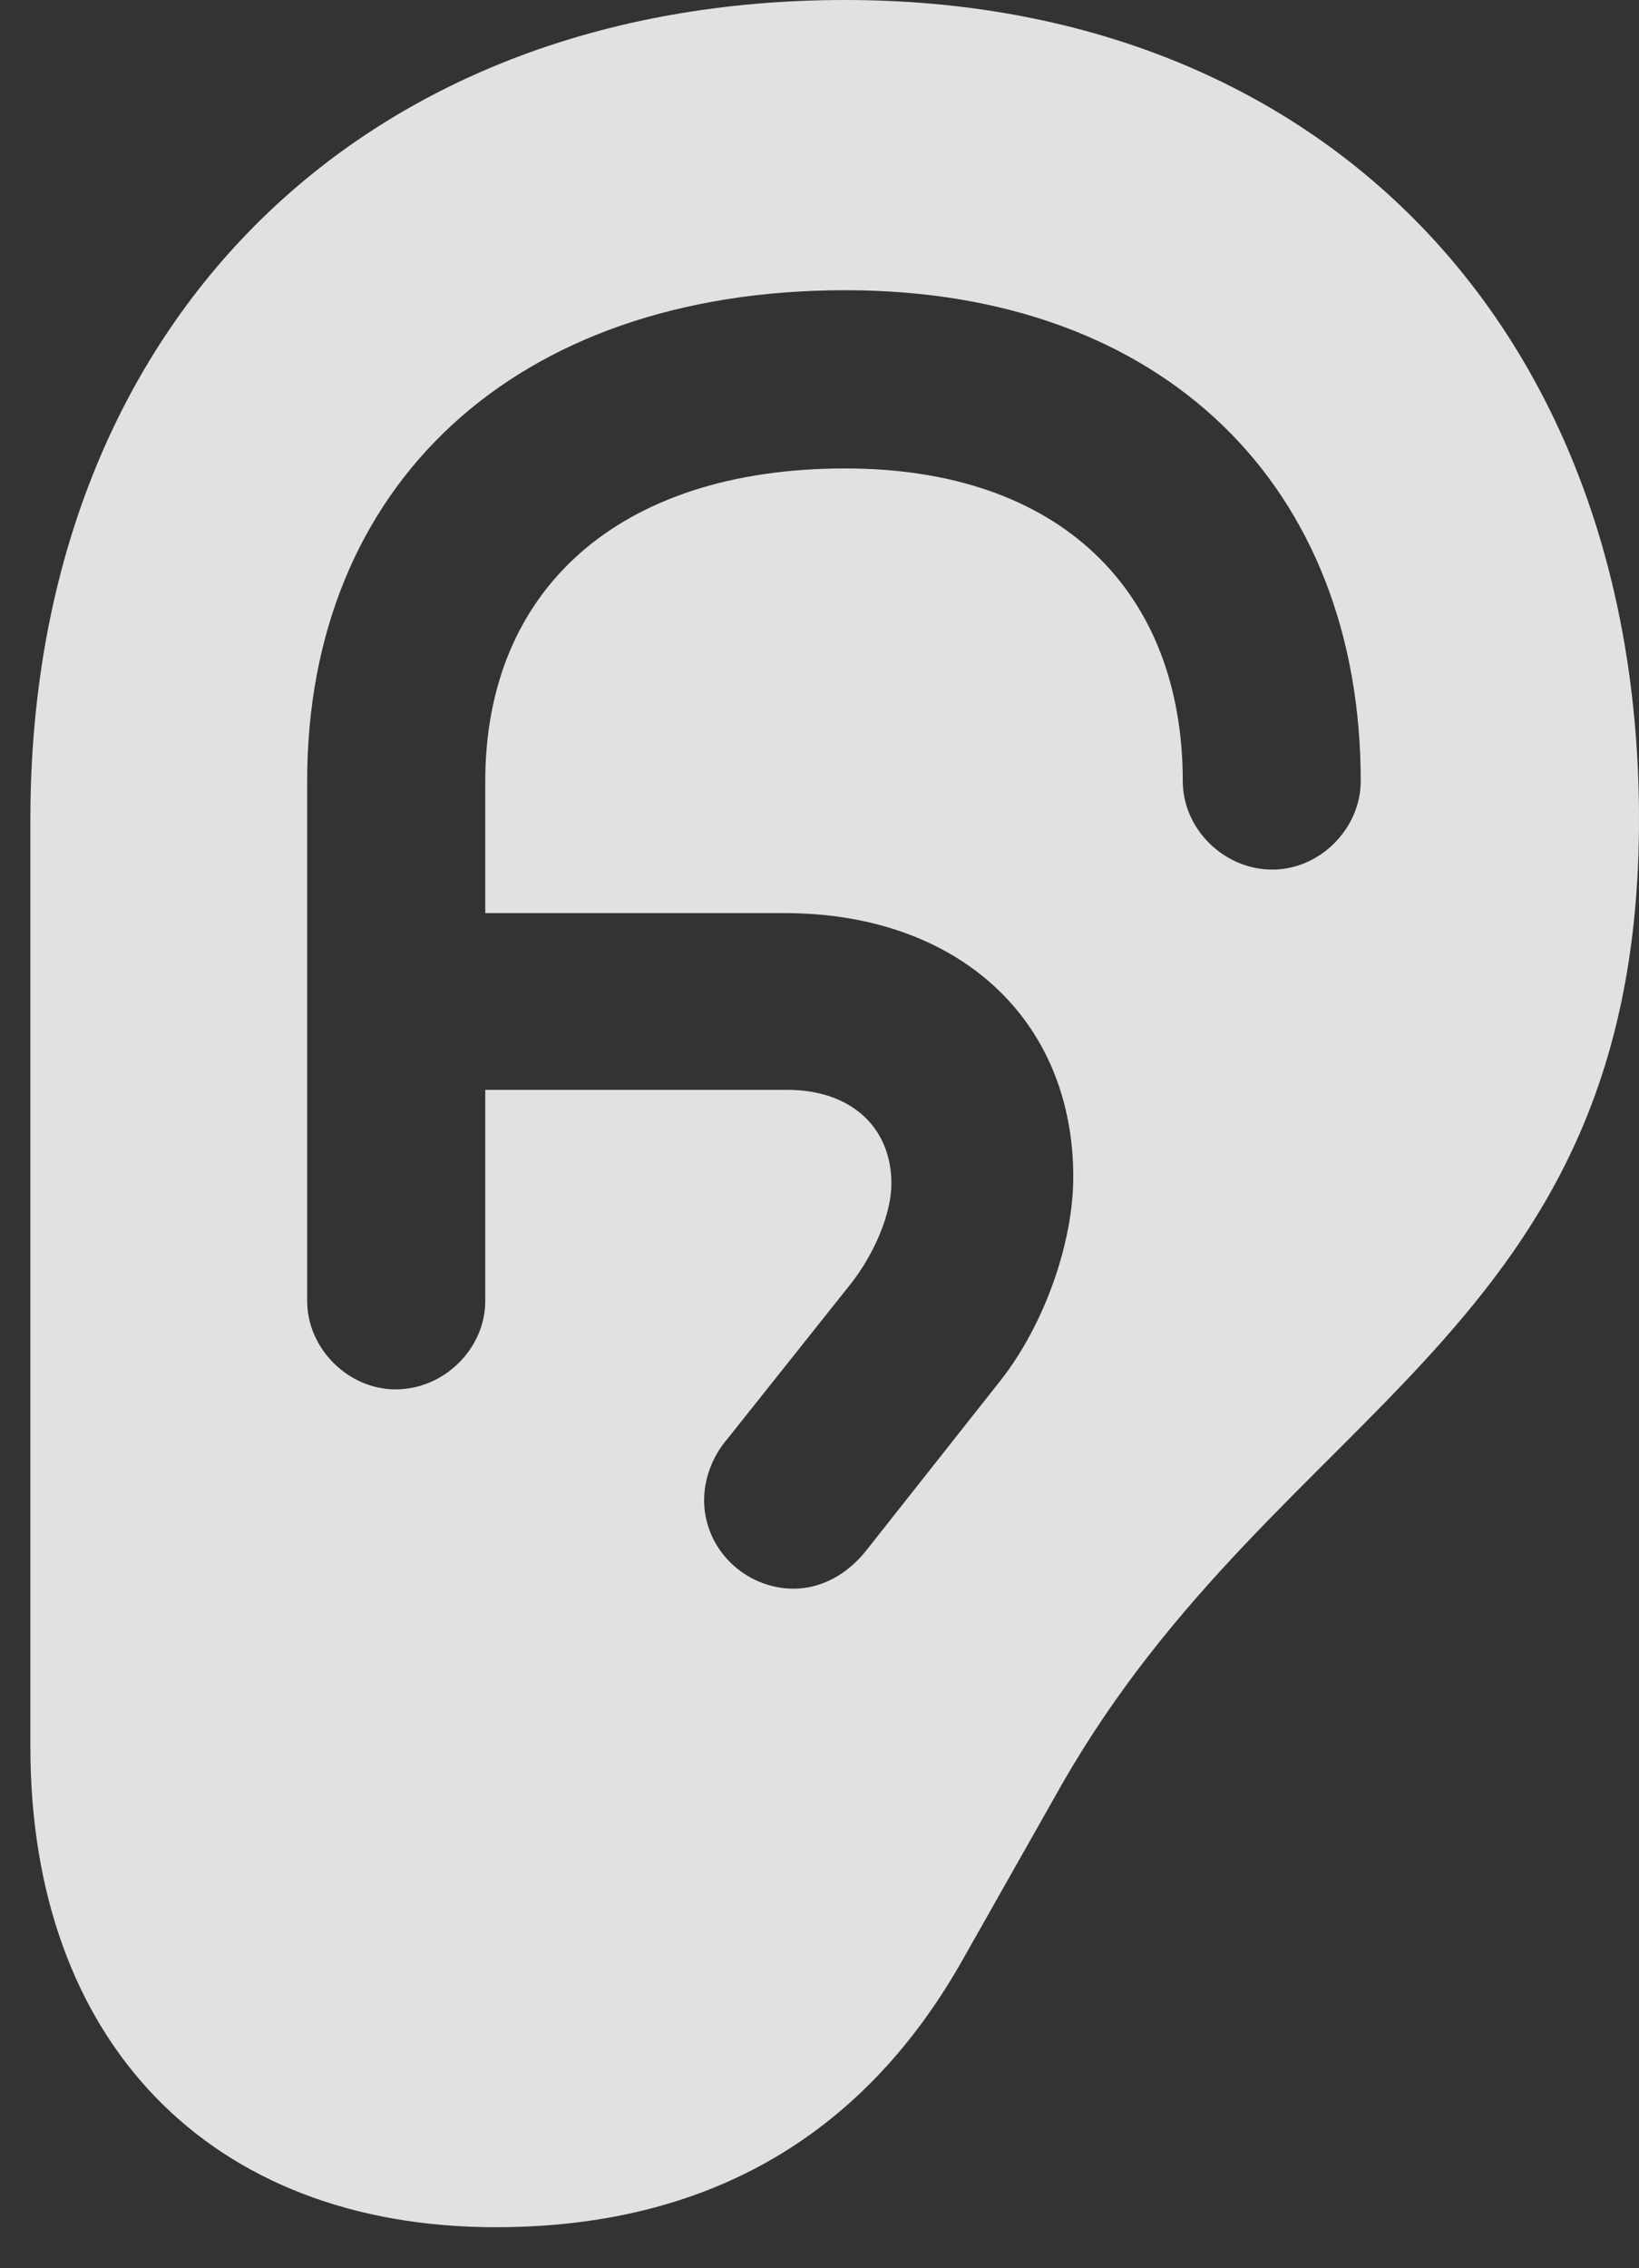 <?xml version="1.0" encoding="UTF-8"?>
<!--Generator: Apple Native CoreSVG 326-->
<!DOCTYPE svg
PUBLIC "-//W3C//DTD SVG 1.1//EN"
       "http://www.w3.org/Graphics/SVG/1.1/DTD/svg11.dtd">
<svg version="1.1" xmlns="http://www.w3.org/2000/svg" xmlns:xlink="http://www.w3.org/1999/xlink" viewBox="0 0 12.139 16.787">
 <rect x="0" y="0" width="12.139" height="16.787" fill="#333333" stroke="none"/>
 <g>
  <rect height="16.787" opacity="0" width="12.139" x="0" y="0"/>
  <path d="M12.139 6.064C12.139 9.883 9.473 10.391 7.861 13.213L7.109 14.541C6.367 15.83 5.215 16.484 3.672 16.484C1.553 16.484 0.225 15.107 0.225 12.93L0.225 6.064C0.225 2.432 2.646 0 6.26 0C9.785 0 12.139 2.432 12.139 6.064ZM2.275 5.781L2.275 9.629C2.275 9.98 2.578 10.283 2.93 10.283C3.291 10.283 3.594 9.98 3.594 9.629L3.594 8.066L5.83 8.066C6.299 8.066 6.602 8.34 6.602 8.76C6.602 8.984 6.475 9.277 6.309 9.492L5.391 10.645C5.273 10.781 5.215 10.947 5.215 11.104C5.215 11.465 5.518 11.758 5.879 11.758C6.074 11.758 6.27 11.66 6.416 11.475L7.412 10.215C7.734 9.805 7.949 9.199 7.949 8.711C7.949 7.539 7.09 6.758 5.811 6.758L3.594 6.758L3.594 5.781C3.594 4.375 4.57 3.467 6.26 3.467C7.852 3.467 8.76 4.375 8.76 5.781C8.76 6.133 9.062 6.436 9.424 6.436C9.775 6.436 10.078 6.133 10.078 5.781C10.078 3.604 8.623 2.148 6.26 2.148C3.799 2.148 2.275 3.604 2.275 5.781Z" fill="white" fill-opacity="0.85"/>
 </g>
</svg>
